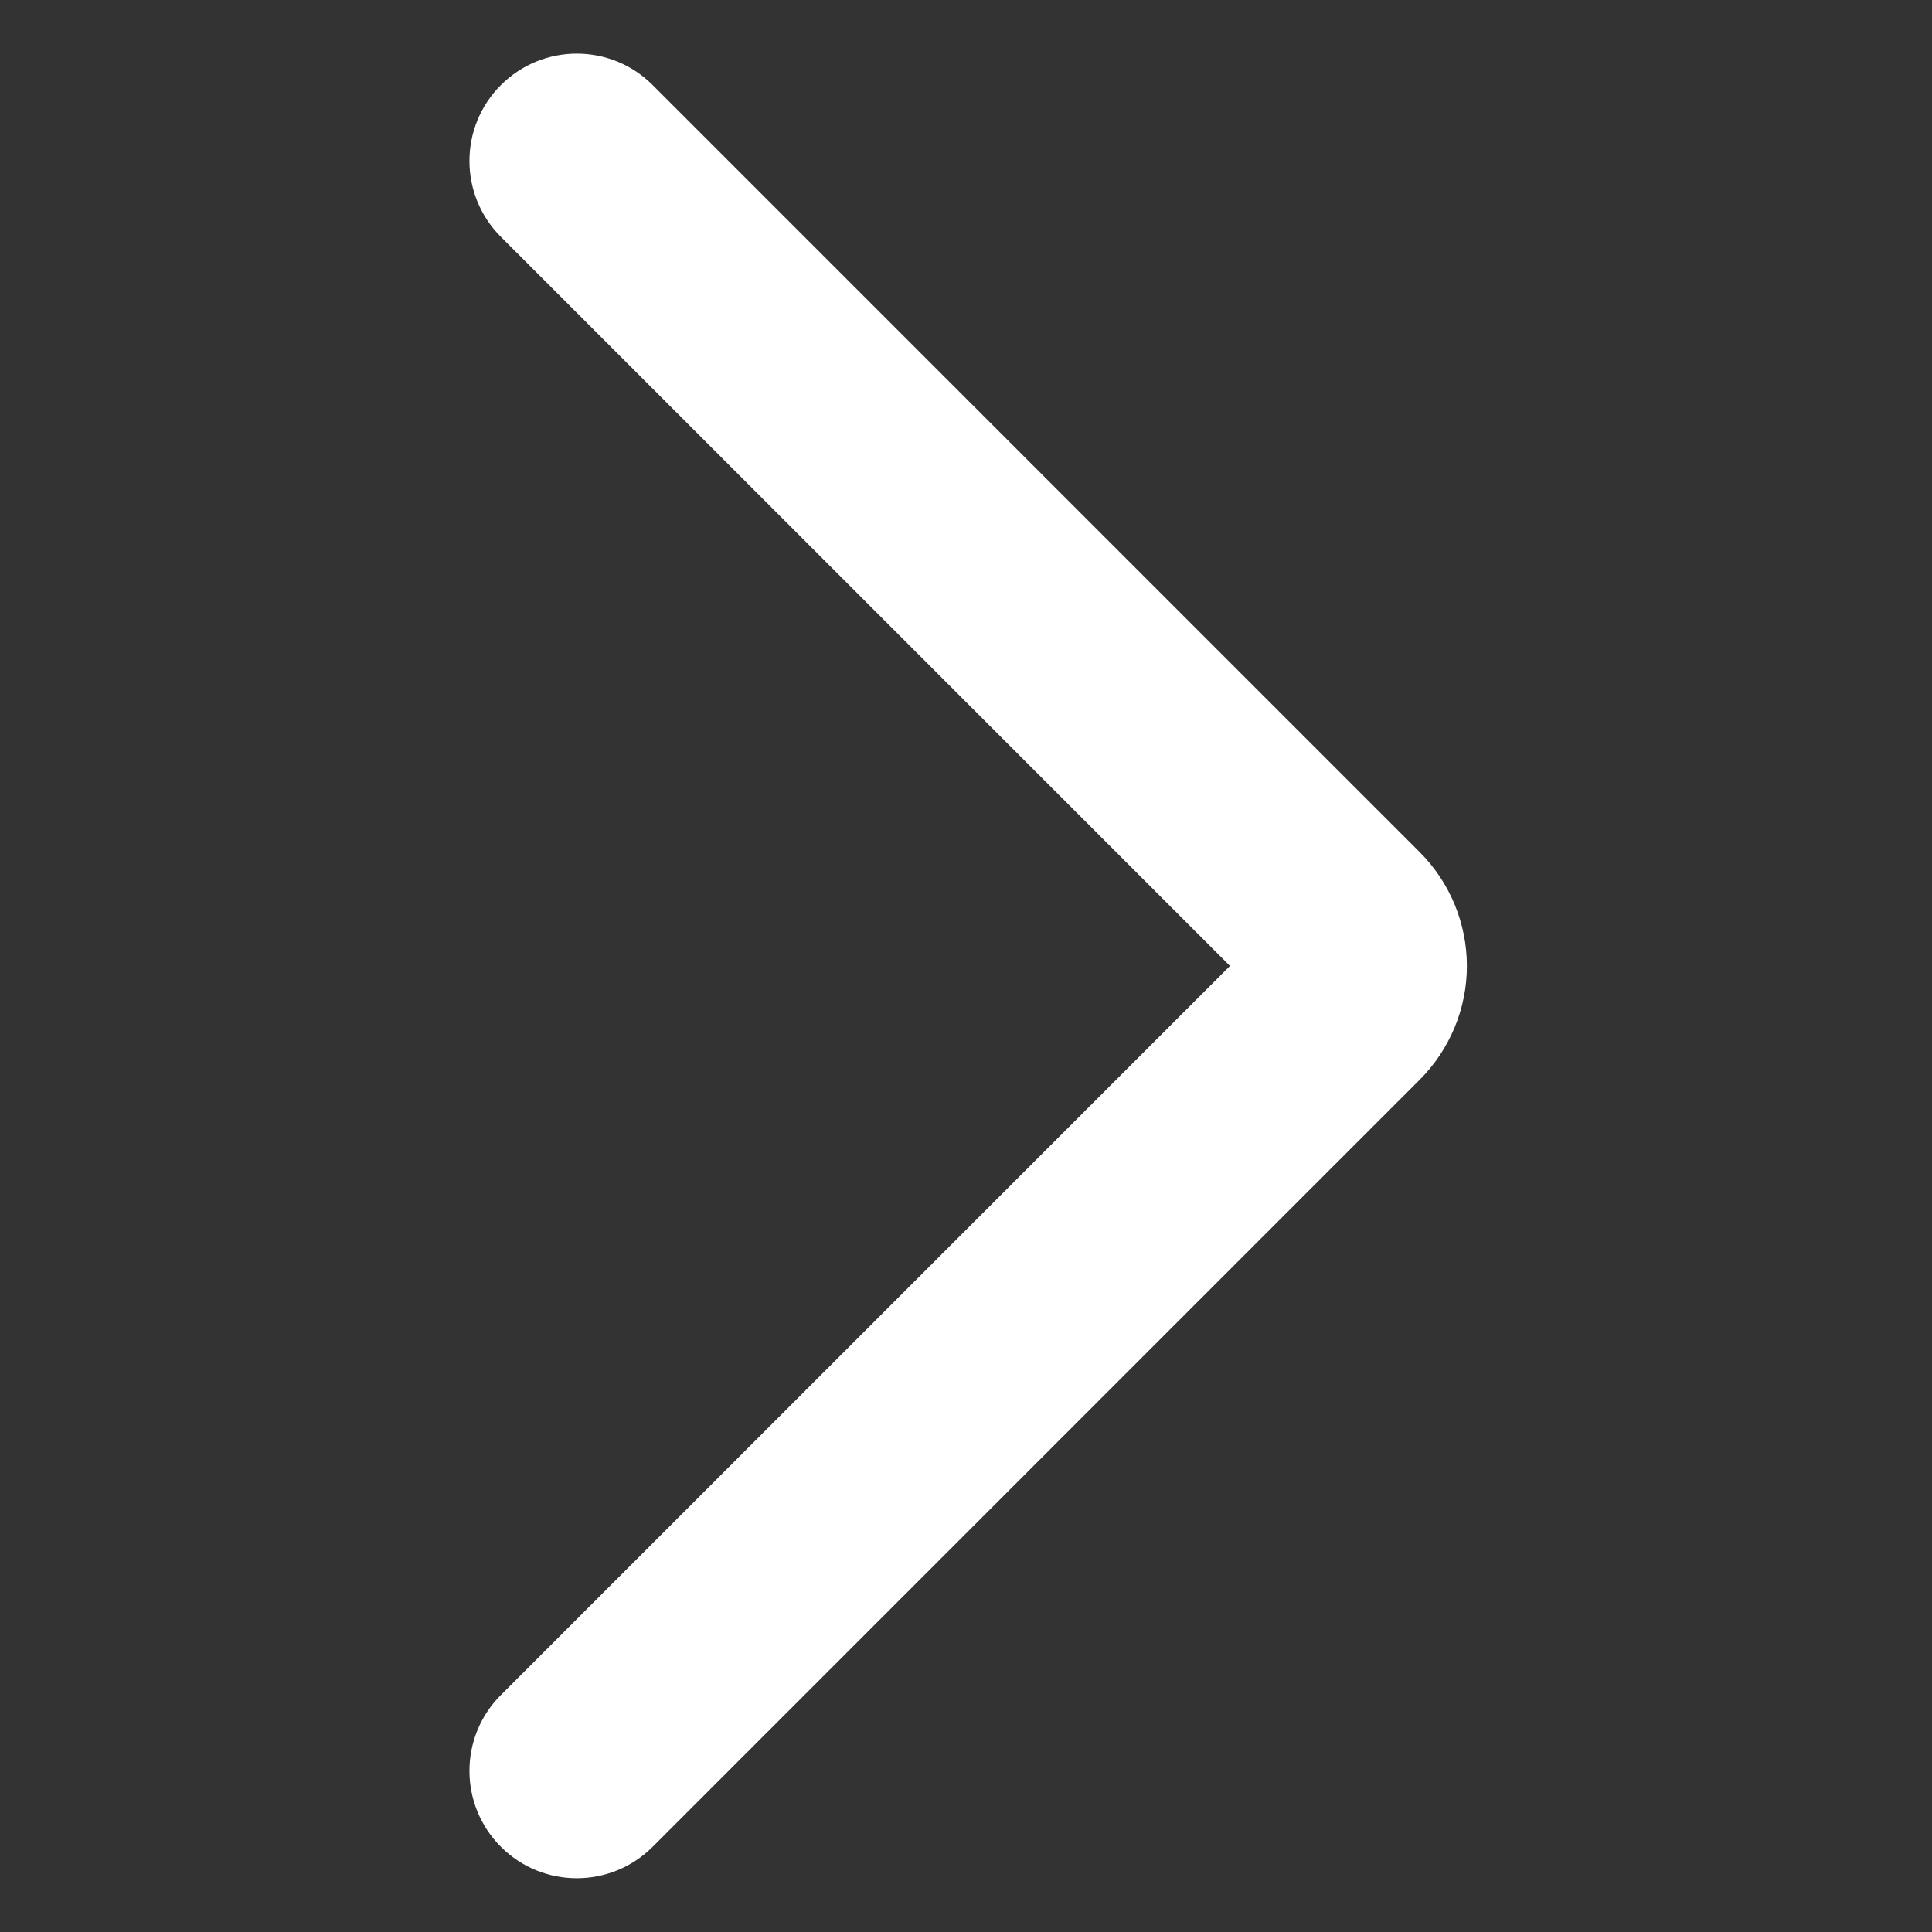 <svg fill="none" height="27" viewBox="0 0 27 27" width="27" xmlns="http://www.w3.org/2000/svg"><rect x="0" y="0" width="27" height="27" fill="#333333" stroke="none"/><path clip-rule="evenodd" d="m7 1.189c.586-.586 1.536-.586 2.121 0l10.719 10.719c.209.209.375.457.488.73s.172.566.172.861-.058.588-.172.861-.279.521-.488.73l-10.719 10.719c-.586.586-1.536.586-2.121 0-.586-.586-.586-1.536 0-2.121l10.189-10.189-10.189-10.189c-.586-.586-.586-1.536 0-2.121z" fill="#fff" fill-rule="evenodd"/></svg>